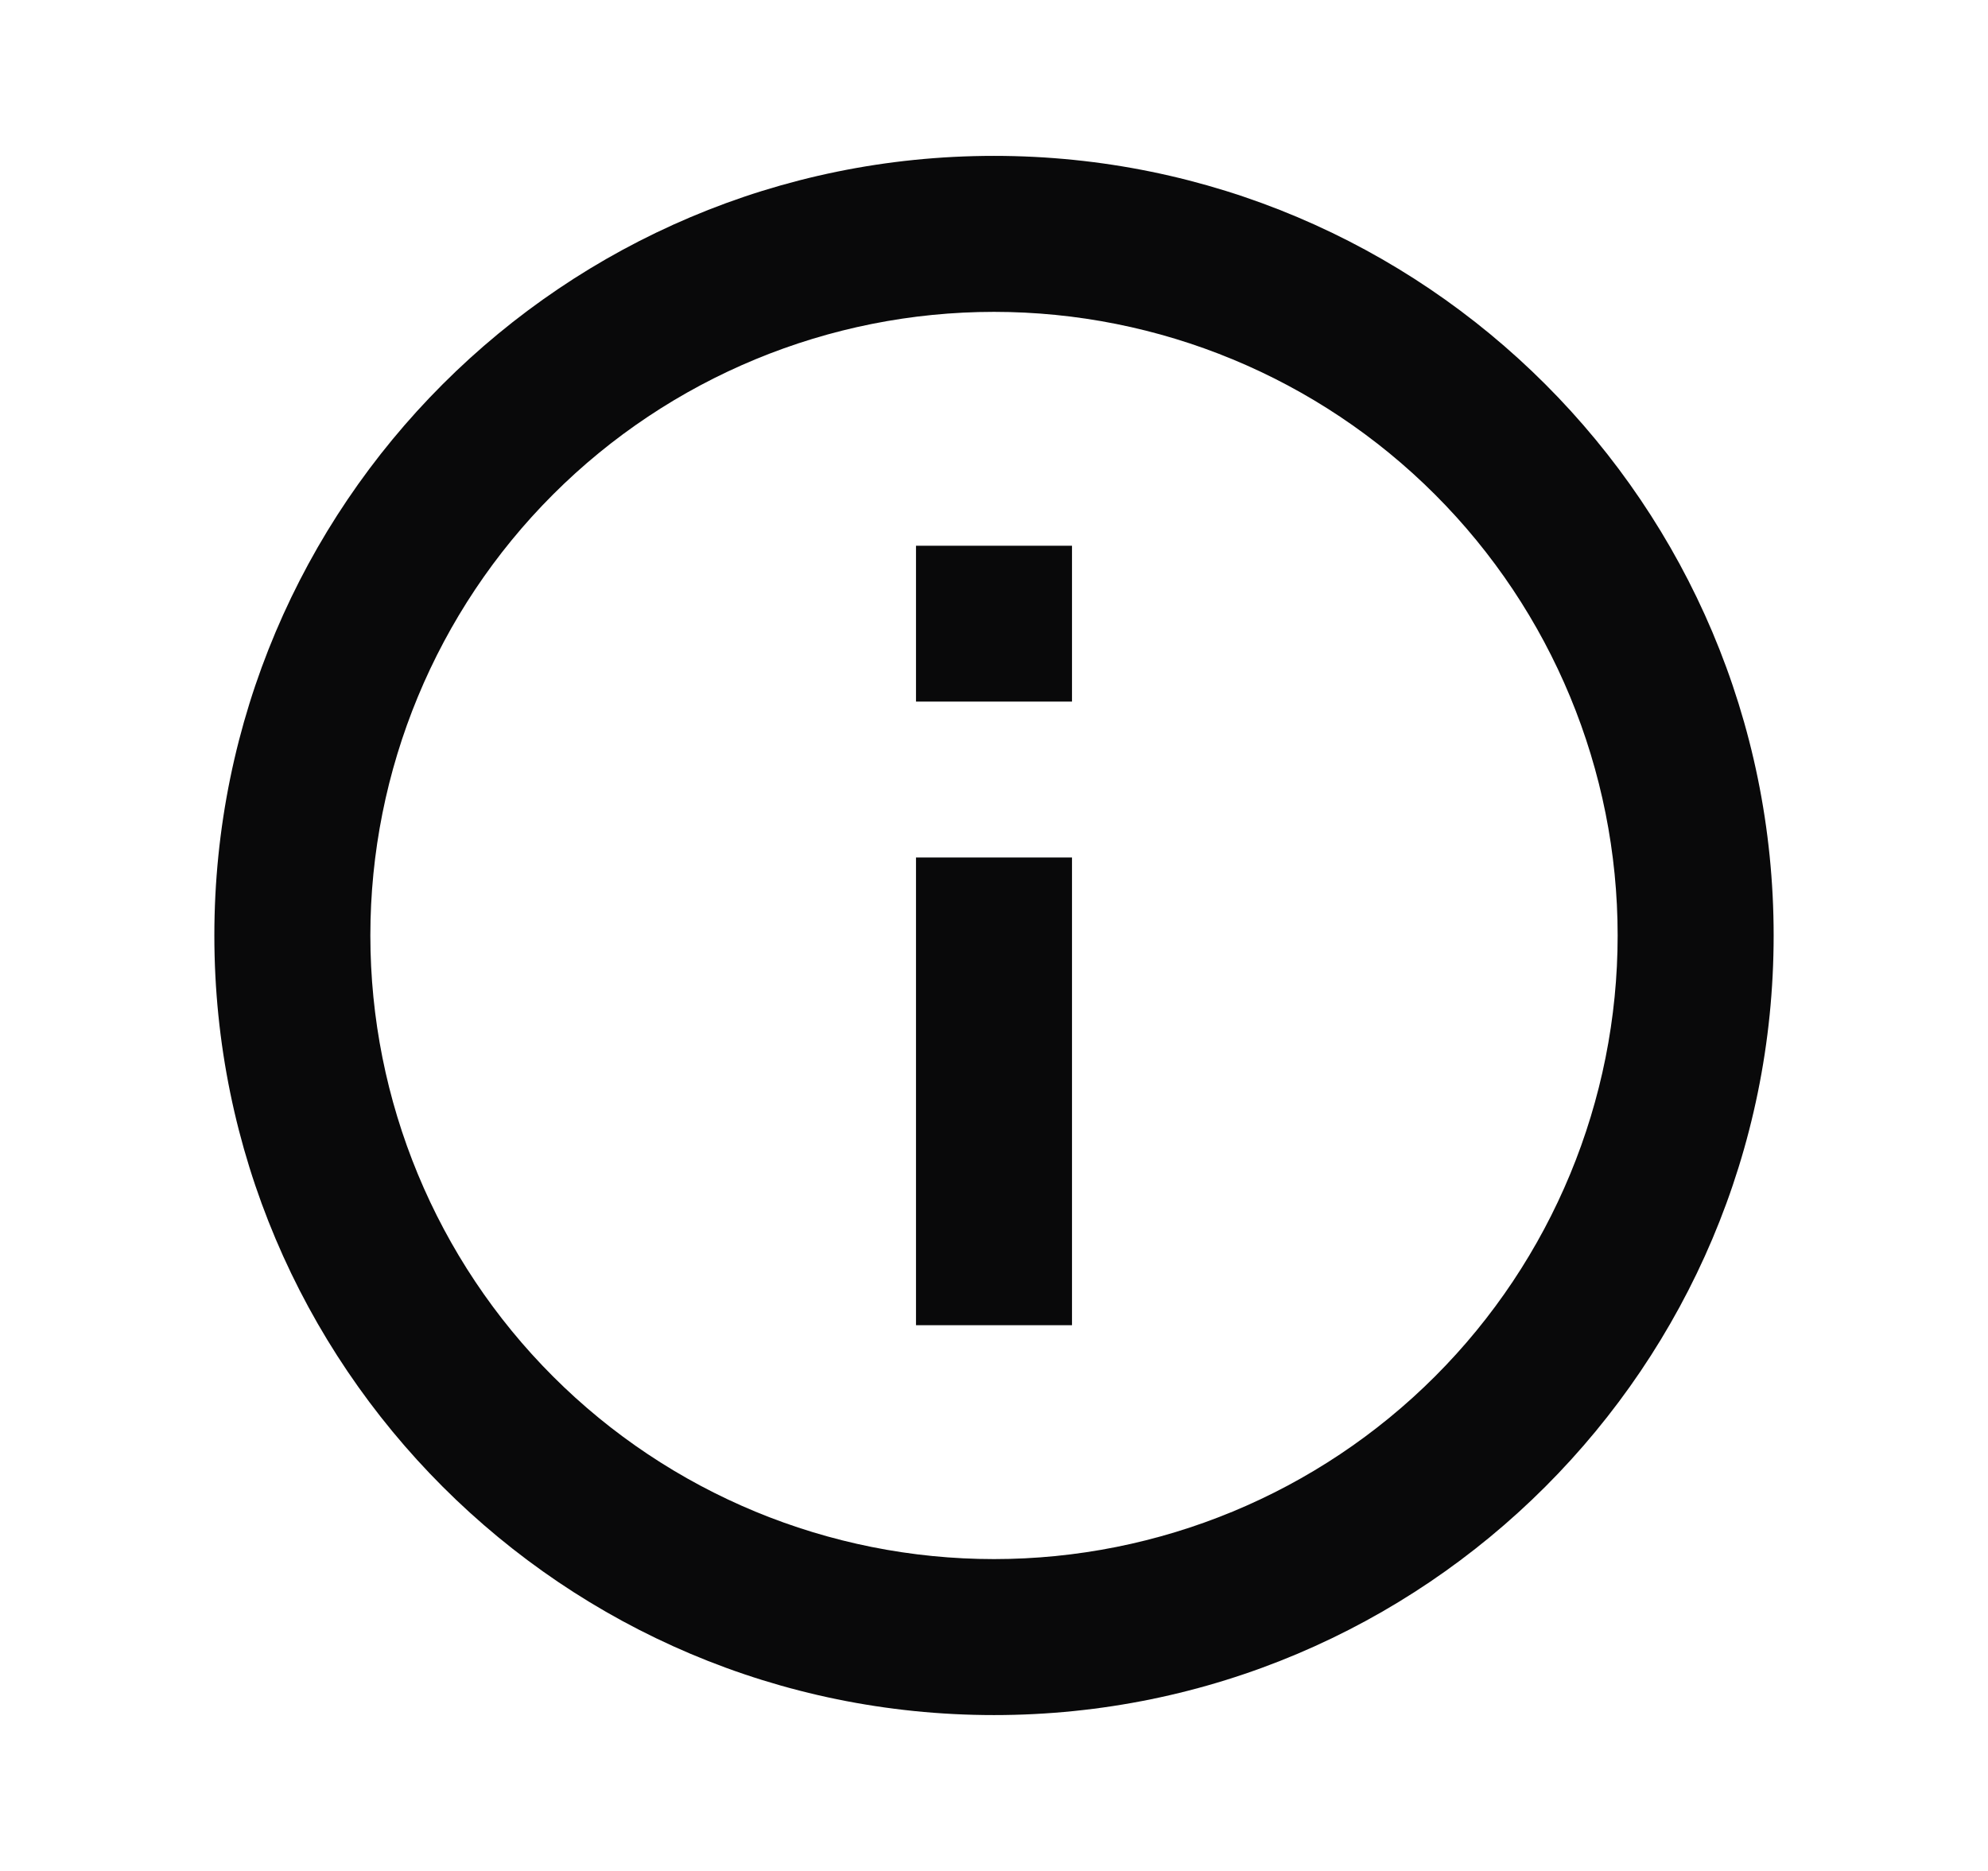 <svg width="17" height="16" viewBox="0 0 17 16" fill="none" xmlns="http://www.w3.org/2000/svg">
<path d="M8.5 14.667C4.818 14.667 1.833 11.682 1.833 8C1.833 4.318 4.818 1.333 8.5 1.333C12.182 1.333 15.167 4.318 15.167 8C15.167 11.682 12.182 14.667 8.5 14.667ZM8.5 13.333C9.914 13.333 11.271 12.771 12.271 11.771C13.271 10.771 13.833 9.414 13.833 8C13.833 6.586 13.271 5.229 12.271 4.229C11.271 3.229 9.914 2.667 8.5 2.667C7.086 2.667 5.729 3.229 4.729 4.229C3.729 5.229 3.167 6.586 3.167 8C3.167 9.414 3.729 10.771 4.729 11.771C5.729 12.771 7.086 13.333 8.5 13.333ZM7.833 4.667H9.167V6H7.833V4.667ZM7.833 7.333H9.167V11.333H7.833V7.333Z" fill="#09090A"/>
</svg>
